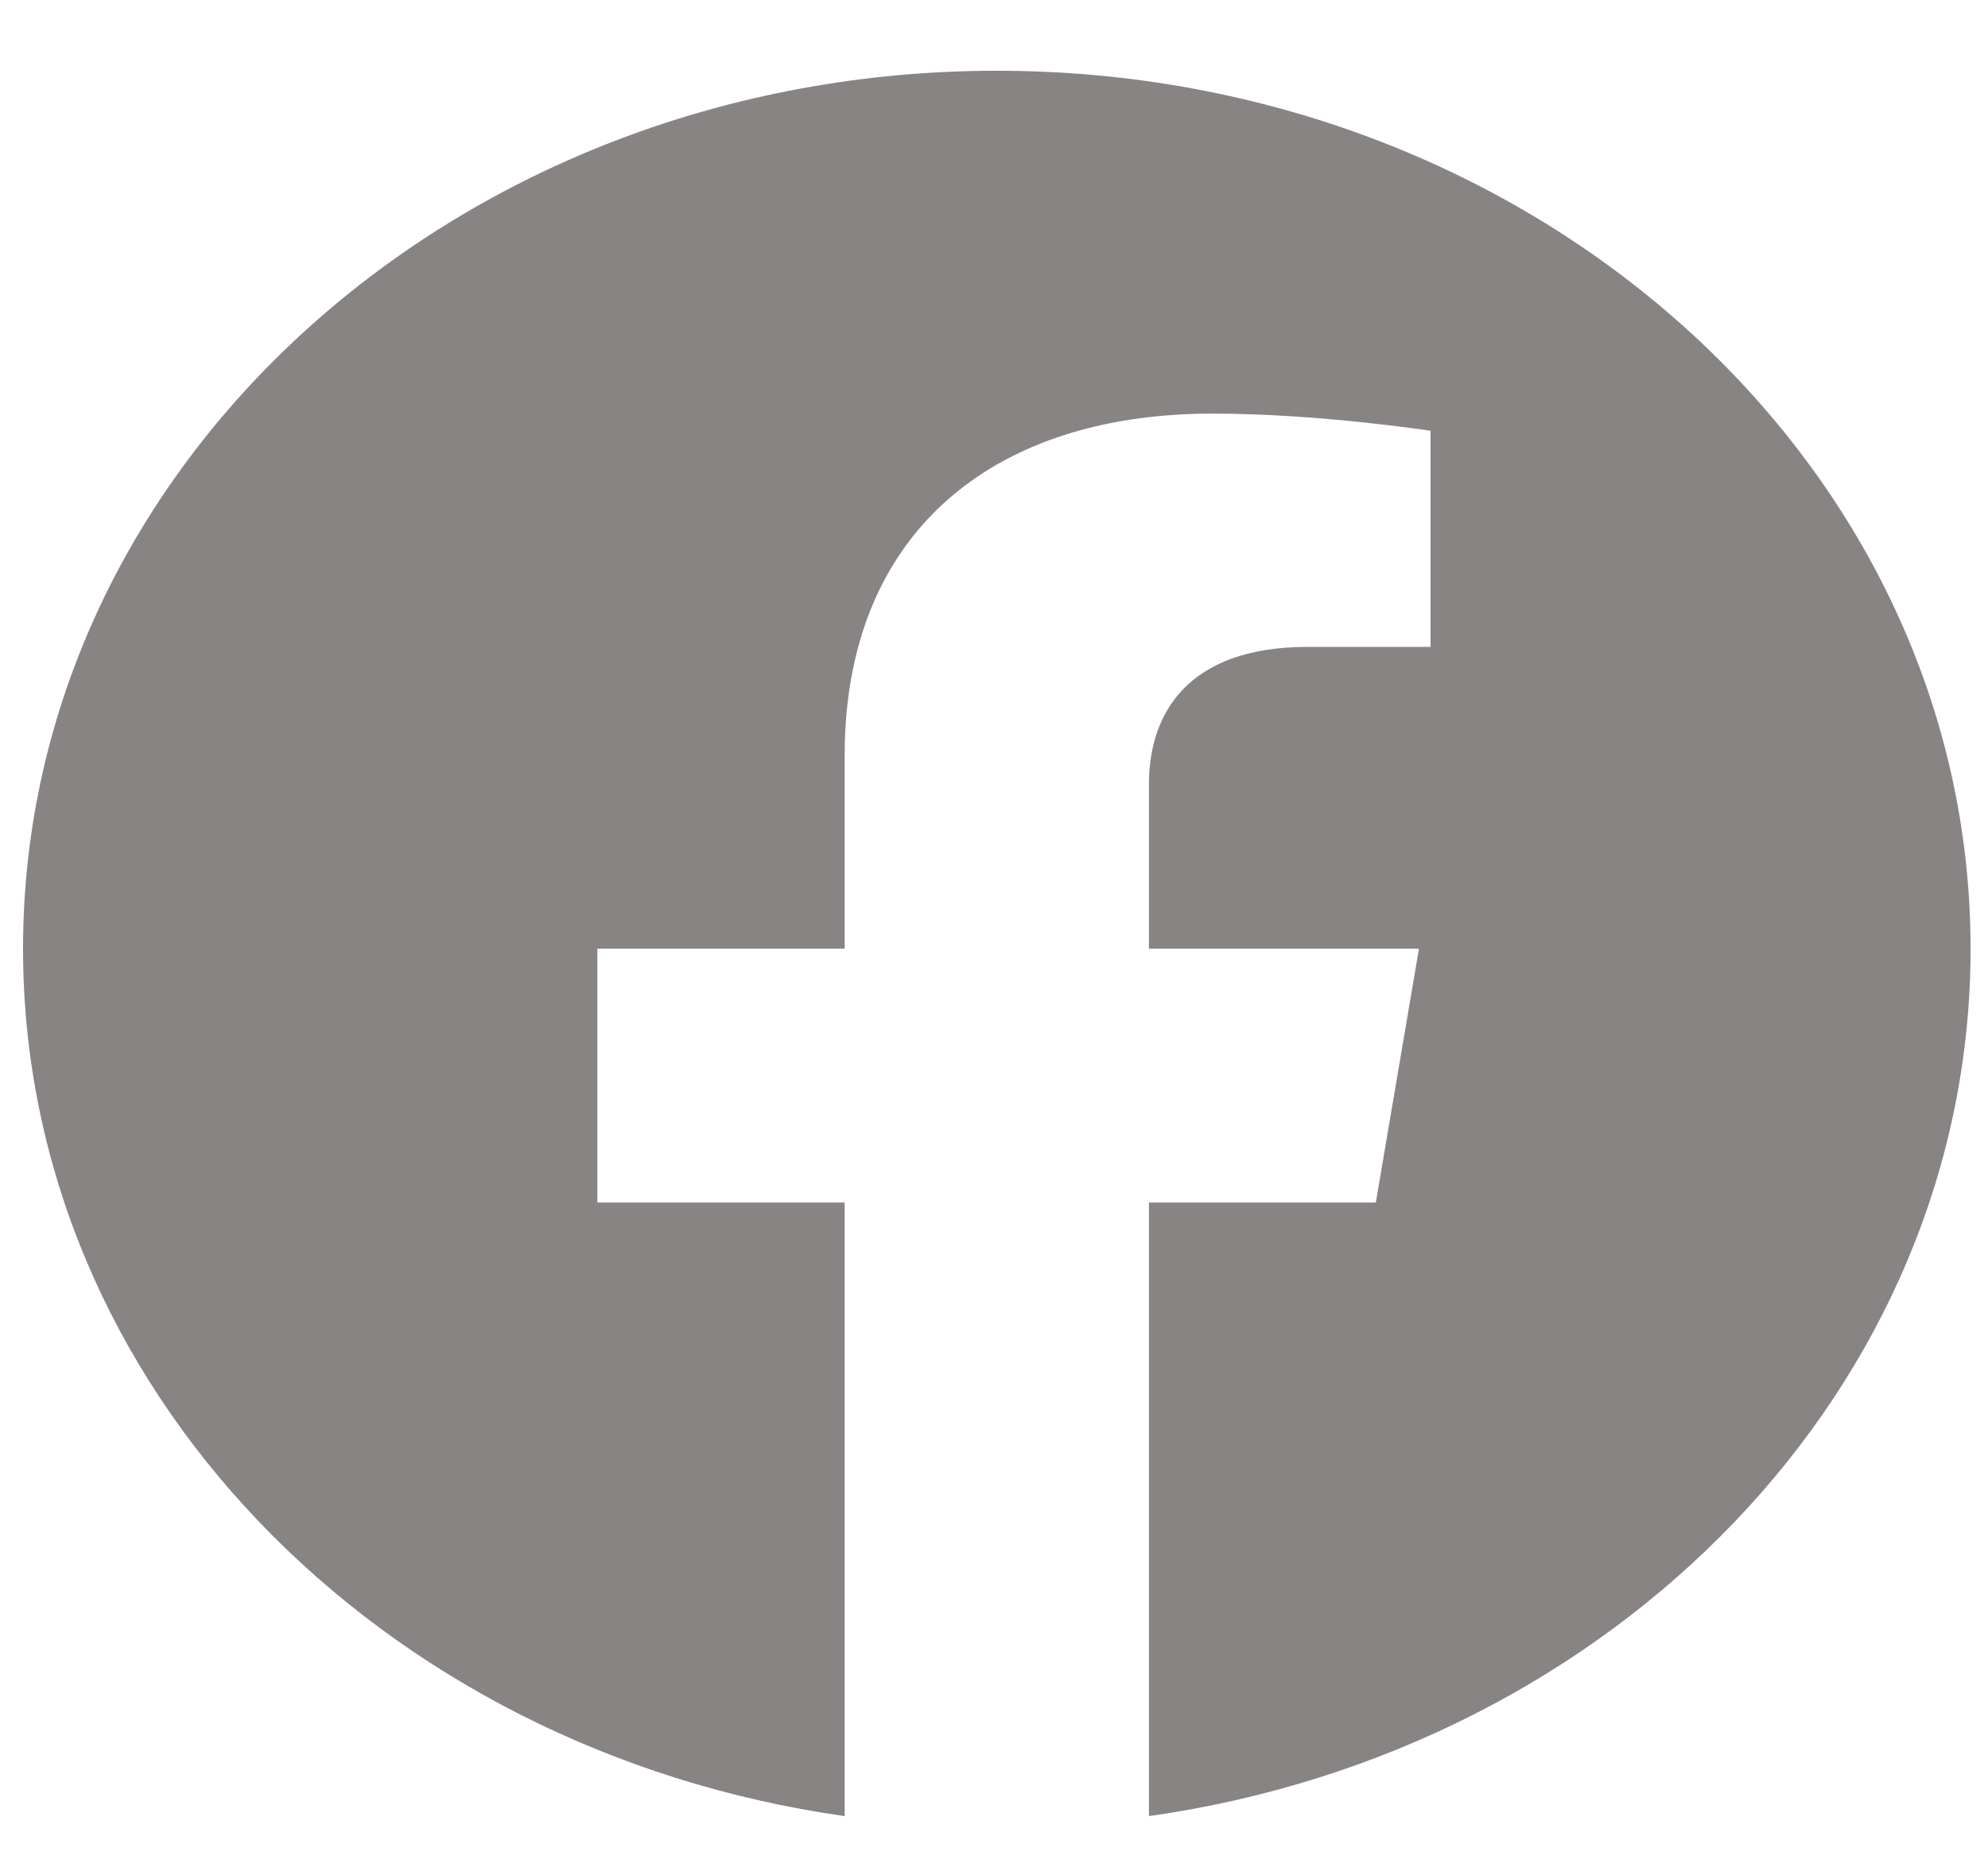 <?xml version="1.0" encoding="UTF-8" standalone="no"?><svg width='17' height='16' viewBox='0 0 17 16' fill='none' xmlns='http://www.w3.org/2000/svg'>
<path fill-rule='evenodd' clip-rule='evenodd' d='M16.851 8.113C16.851 3.967 13.123 0.605 8.524 0.605C3.926 0.605 0.197 3.967 0.197 8.113C0.197 11.861 3.242 14.967 7.223 15.531V10.284H5.108V8.113H7.223V6.459C7.223 4.577 8.467 3.537 10.368 3.537C11.28 3.537 12.233 3.684 12.233 3.684V5.532H11.182C10.148 5.532 9.825 6.111 9.825 6.705V8.113H12.134L11.765 10.284H9.825V15.531C13.807 14.968 16.851 11.862 16.851 8.113Z' fill='#898484'/>
</svg>
